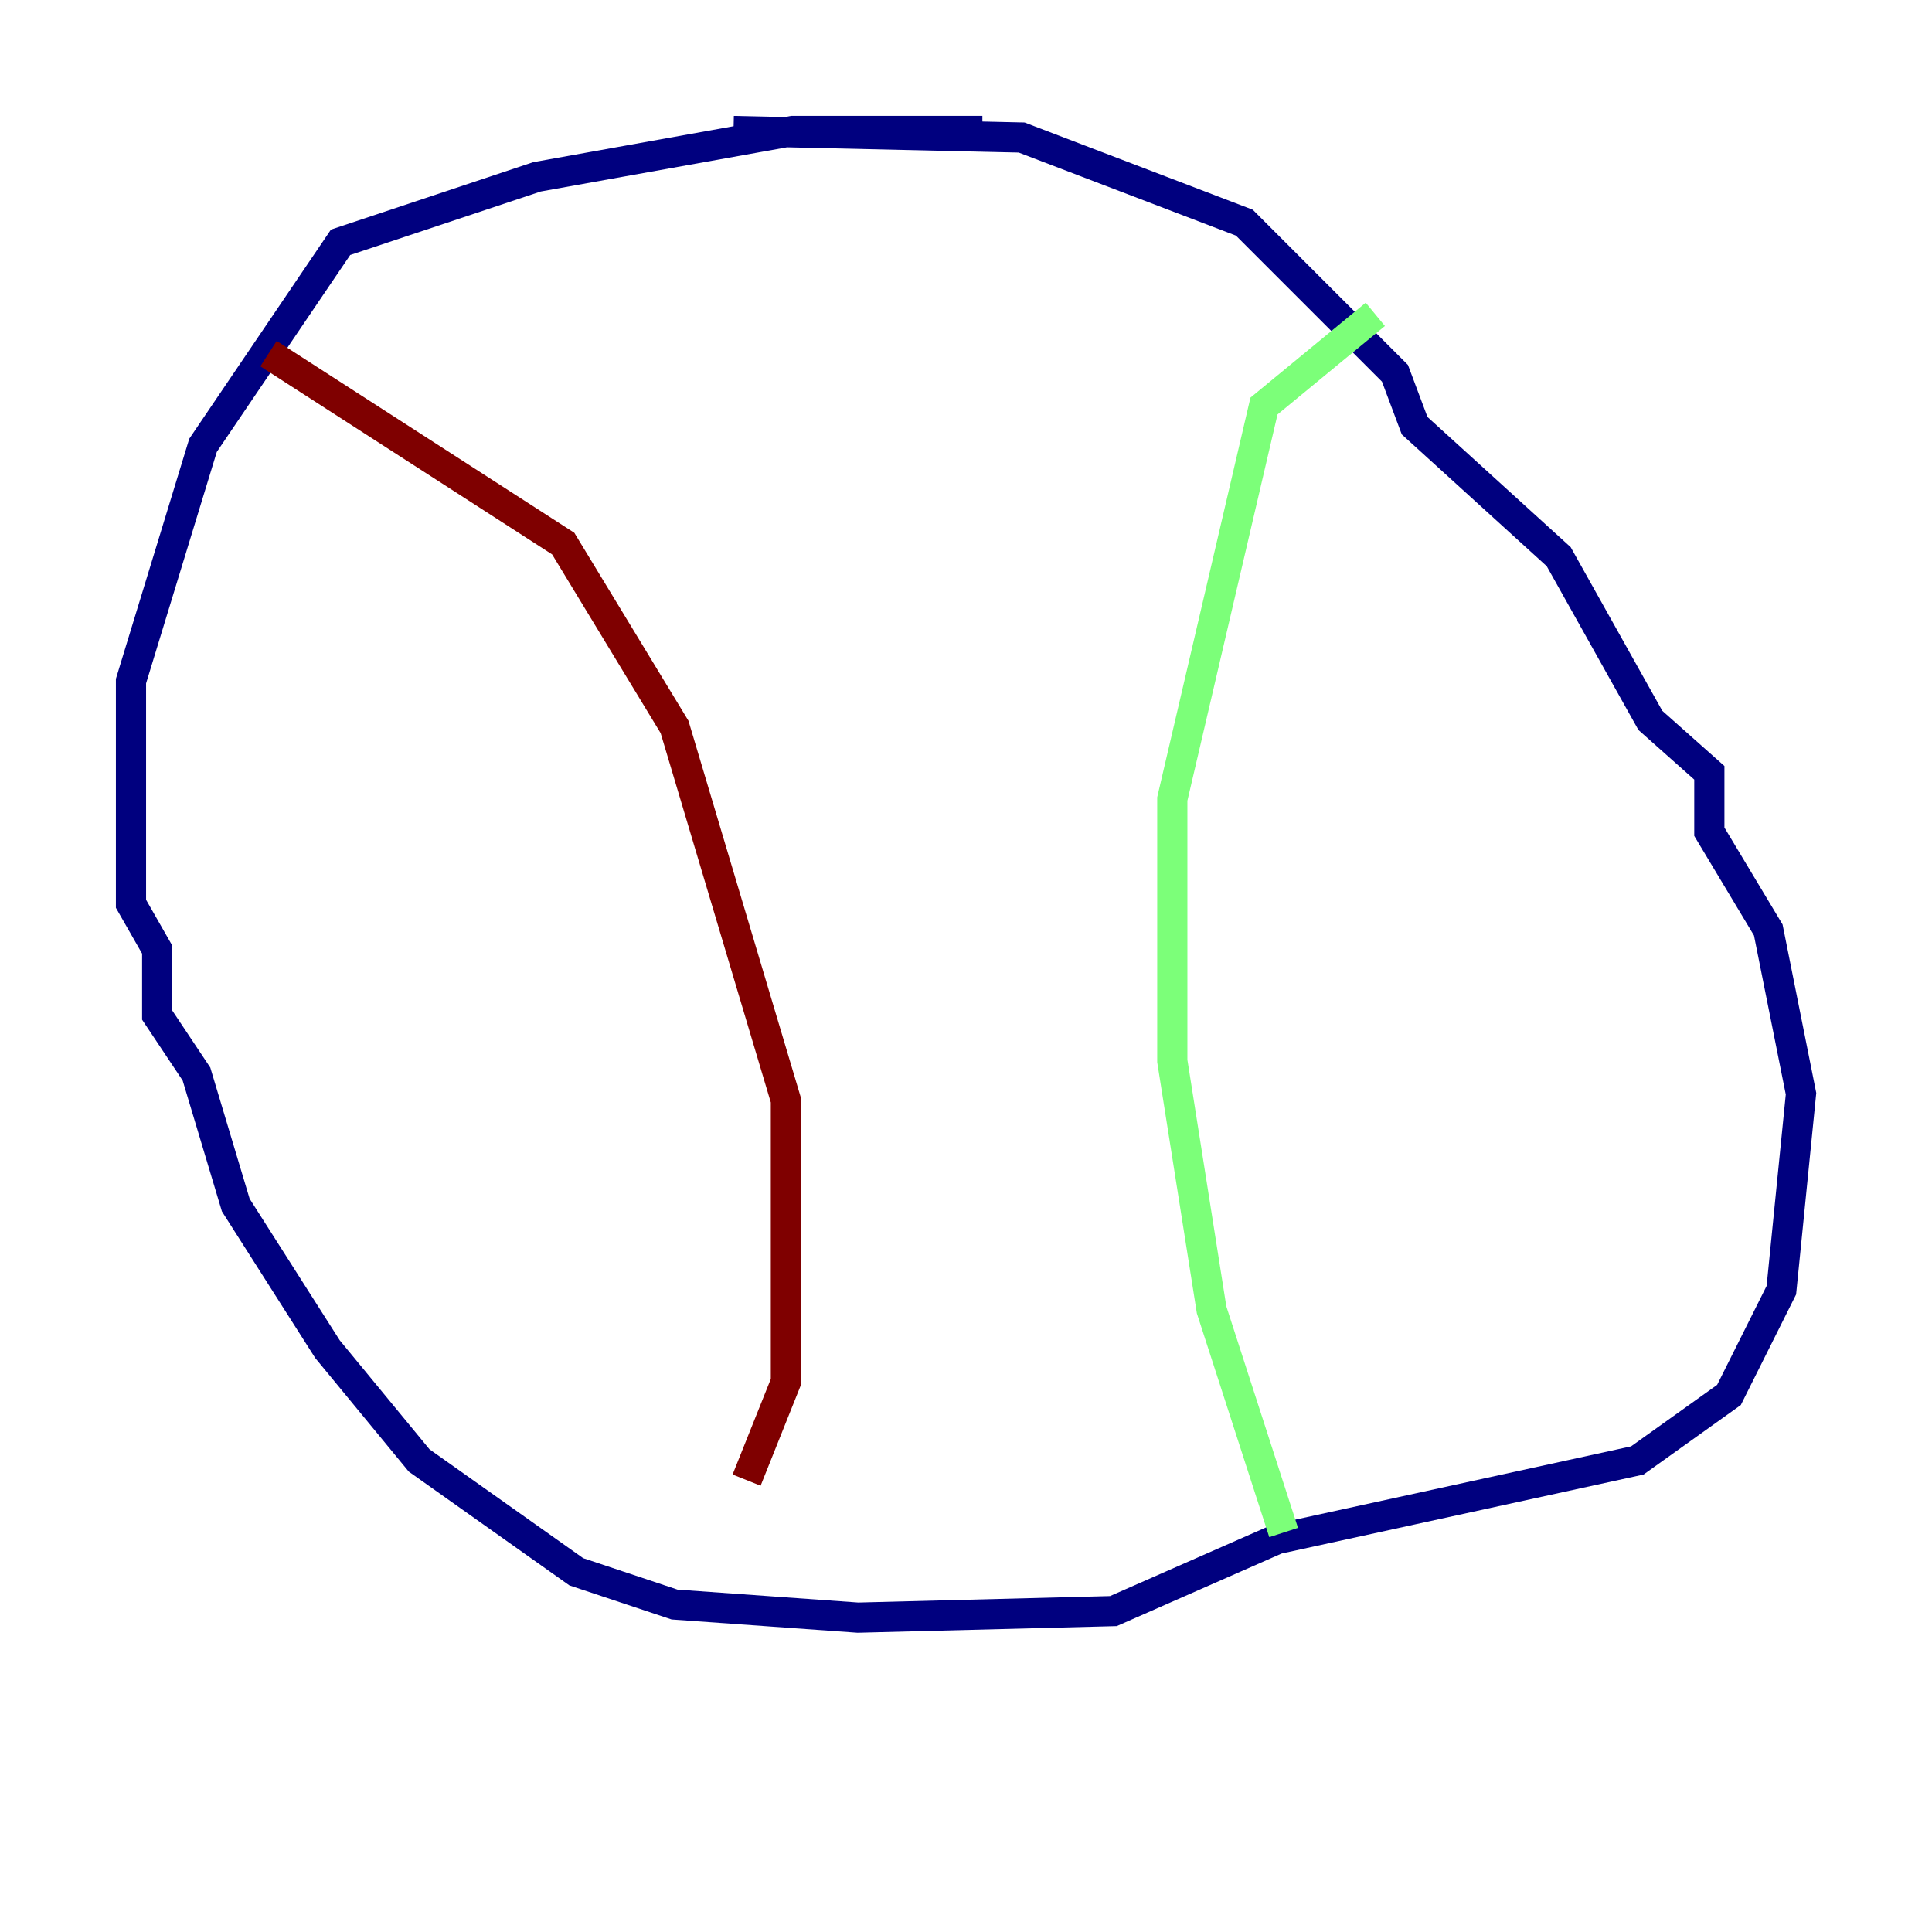 <?xml version="1.0" encoding="utf-8" ?>
<svg baseProfile="tiny" height="128" version="1.2" viewBox="0,0,128,128" width="128" xmlns="http://www.w3.org/2000/svg" xmlns:ev="http://www.w3.org/2001/xml-events" xmlns:xlink="http://www.w3.org/1999/xlink"><defs /><polyline fill="none" points="65.085,8.678 52.502,8.678 35.58,11.715 22.563,16.054 13.451,29.505 8.678,45.125 8.678,59.878 10.414,62.915 10.414,67.254 13.017,71.159 15.62,79.837 21.695,89.383 27.77,96.759 38.183,104.136 44.691,106.305 56.841,107.173 73.763,106.739 84.61,101.966 108.475,96.759 114.549,92.42 118.02,85.478 119.322,72.461 117.153,61.614 113.248,55.105 113.248,51.2 109.342,47.729 103.268,36.881 93.722,28.203 92.42,24.732 82.441,14.752 67.688,9.112 48.597,8.678" stroke="#00007f" stroke-width="2" /><polyline fill="none" points="91.119,20.827 83.742,26.902 77.668,52.936 77.668,70.291 80.271,86.78 85.044,101.532" stroke="#7cff79" stroke-width="2" /><polyline fill="none" points="17.79,23.43 37.315,36.014 44.691,48.163 52.068,72.895 52.068,91.552 49.464,98.061" stroke="#7f0000" stroke-width="2" /></svg>